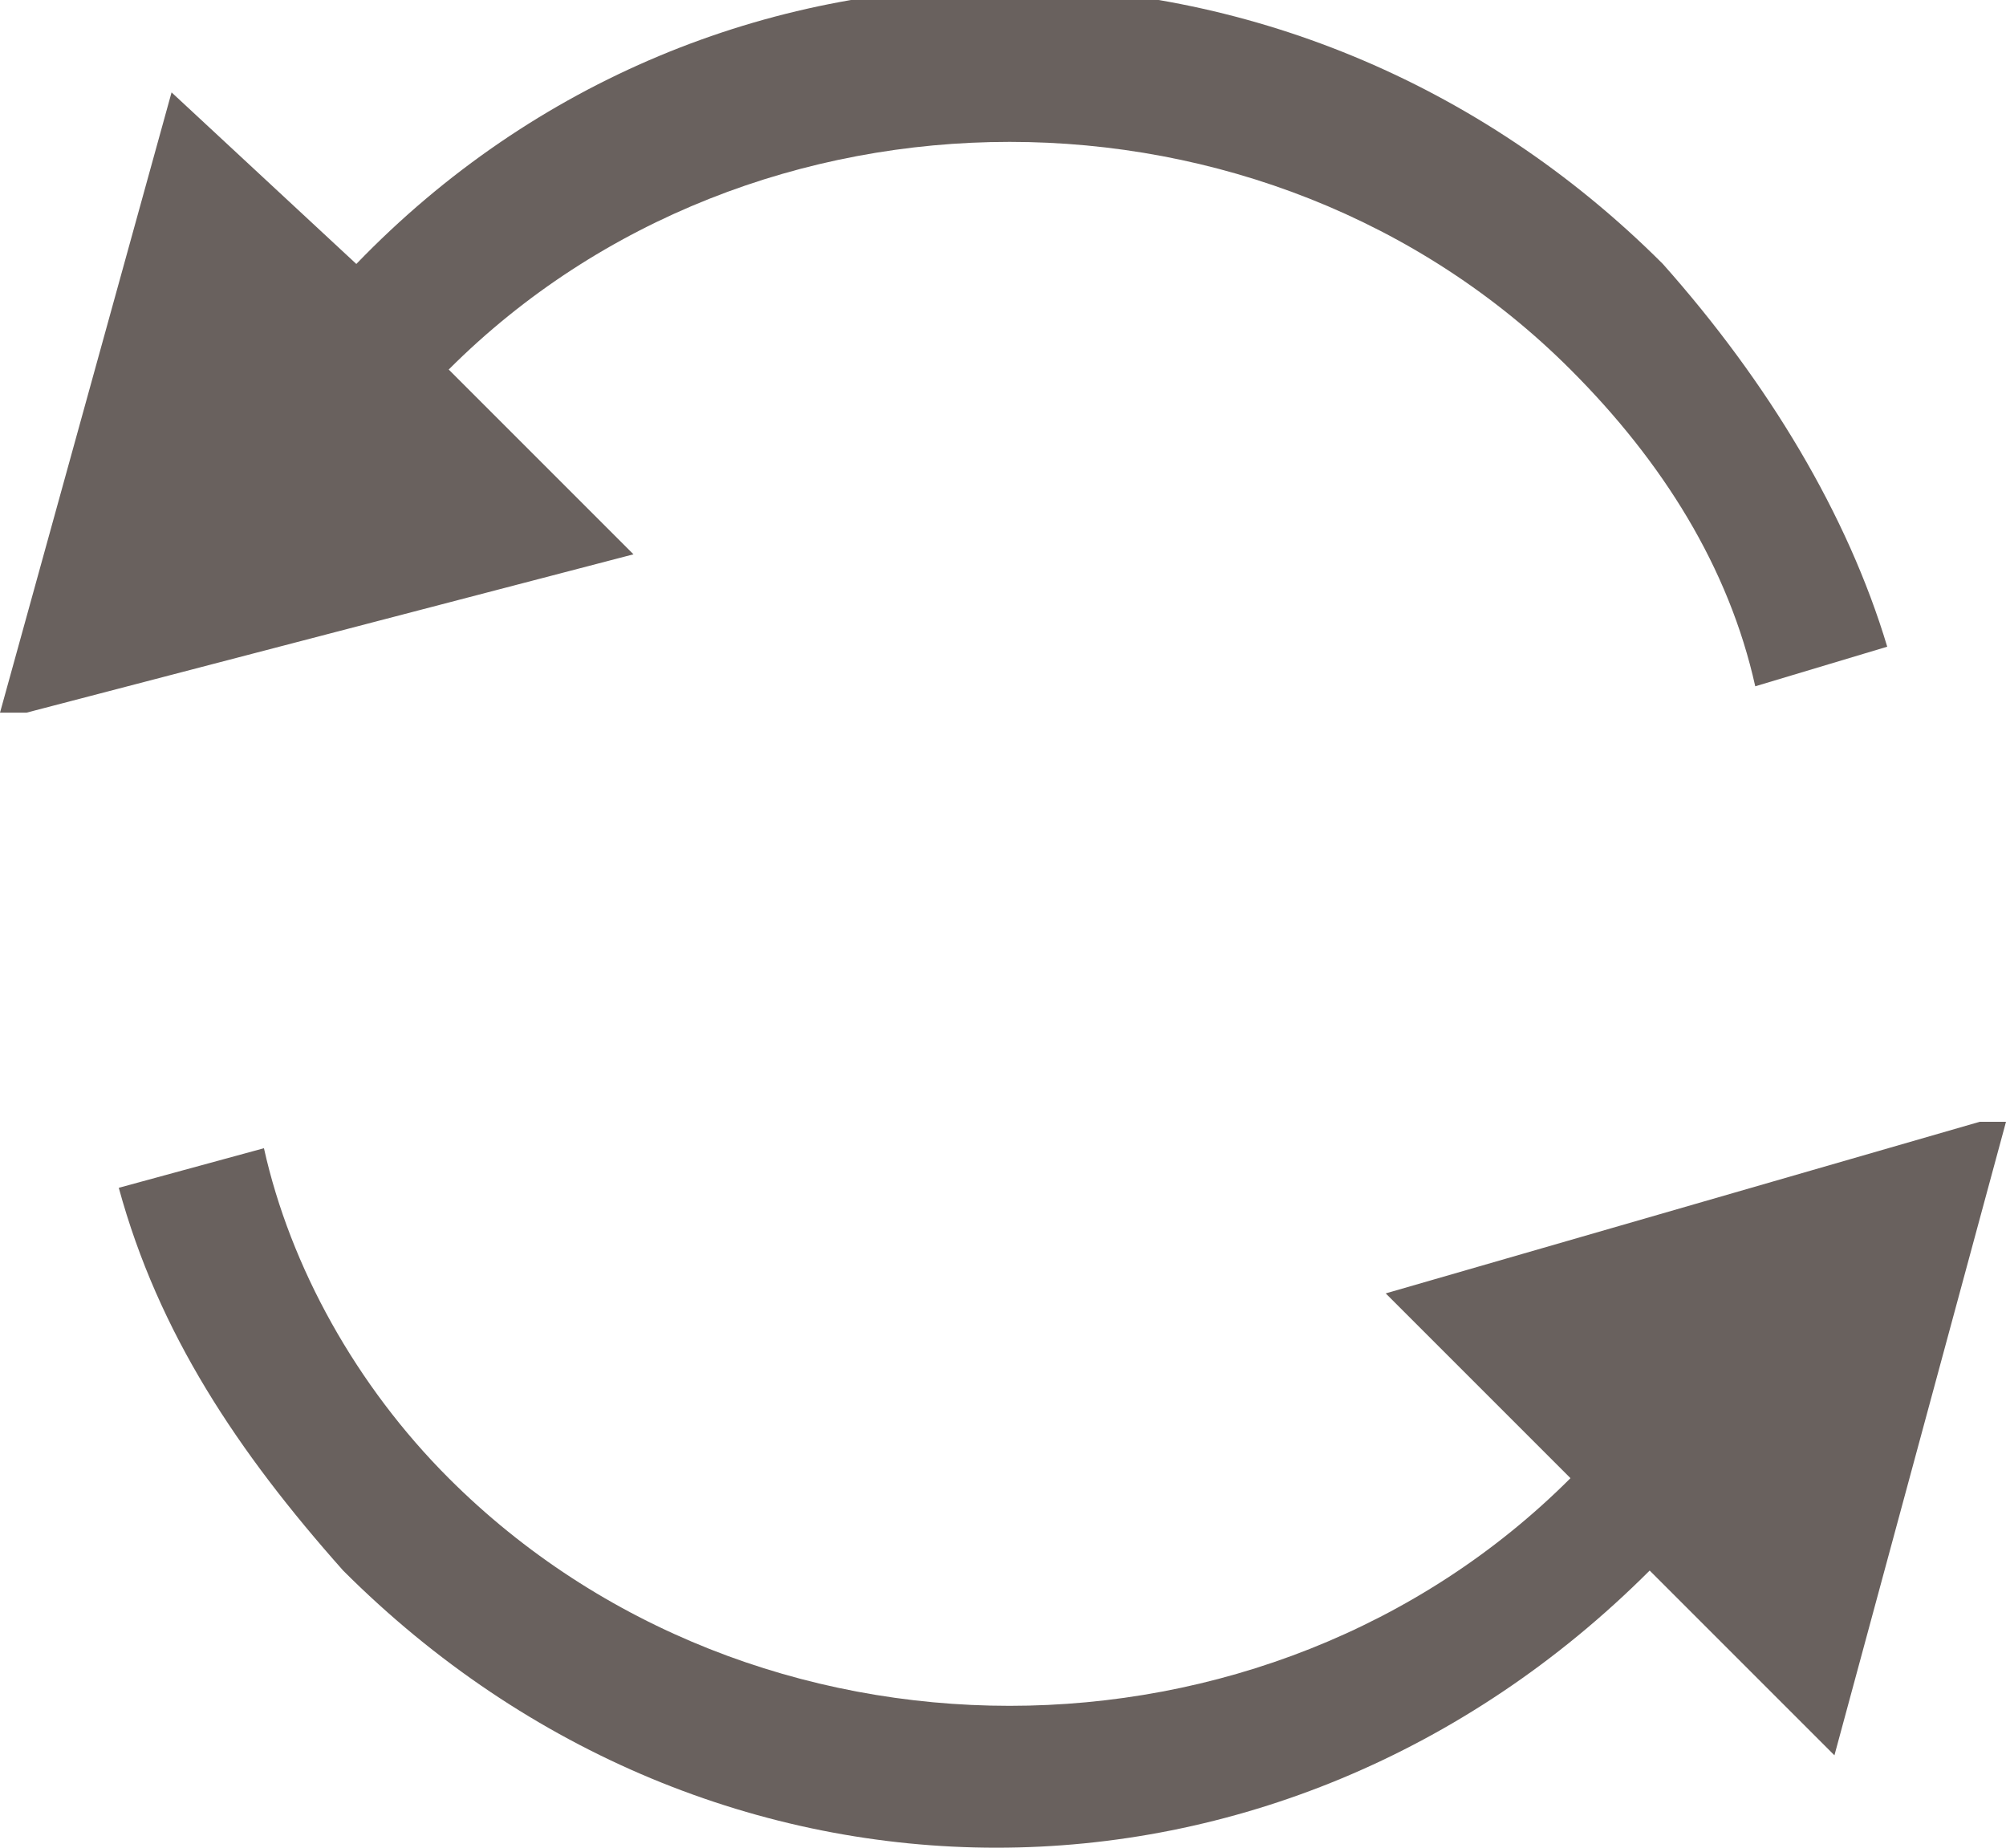 <?xml version="1.0" encoding="UTF-8"?>
<!-- Generator: Adobe Illustrator 22.0.1, SVG Export Plug-In . SVG Version: 6.00 Build 0)  -->
<svg version="1.1" id="Layer_1" xmlns="http://www.w3.org/2000/svg" xmlns:xlink="http://www.w3.org/1999/xlink" x="0px" y="0px" viewBox="0 0 15.2 14" style="enable-background:new 0 0 15.2 14;" xml:space="preserve">
<style type="text/css">
	.st0{fill:#69615E;}
</style>
<g>
	<path class="st0" d="M10.5,9.8l1.4,1.4c-2.3,2.3-6.2,2.3-8.5,0c-0.7-0.7-1.2-1.6-1.4-2.5L0.9,9c0.3,1.1,0.9,2,1.7,2.9   c2.8,2.8,7.1,2.8,9.9,0l1.4,1.4l1.3-4.8h-0.2L10.5,9.8z"/>
	<path class="st0" d="M4.8,4.2L3.4,2.8c2.3-2.3,6.2-2.3,8.5,0c0.7,0.7,1.2,1.5,1.4,2.4l1-0.3c-0.3-1-0.9-2-1.7-2.9   c-2.8-2.8-7.2-2.8-9.9,0L1.3,0.7L0,5.4h0.2L4.8,4.2z"/>
</g>
</svg> 